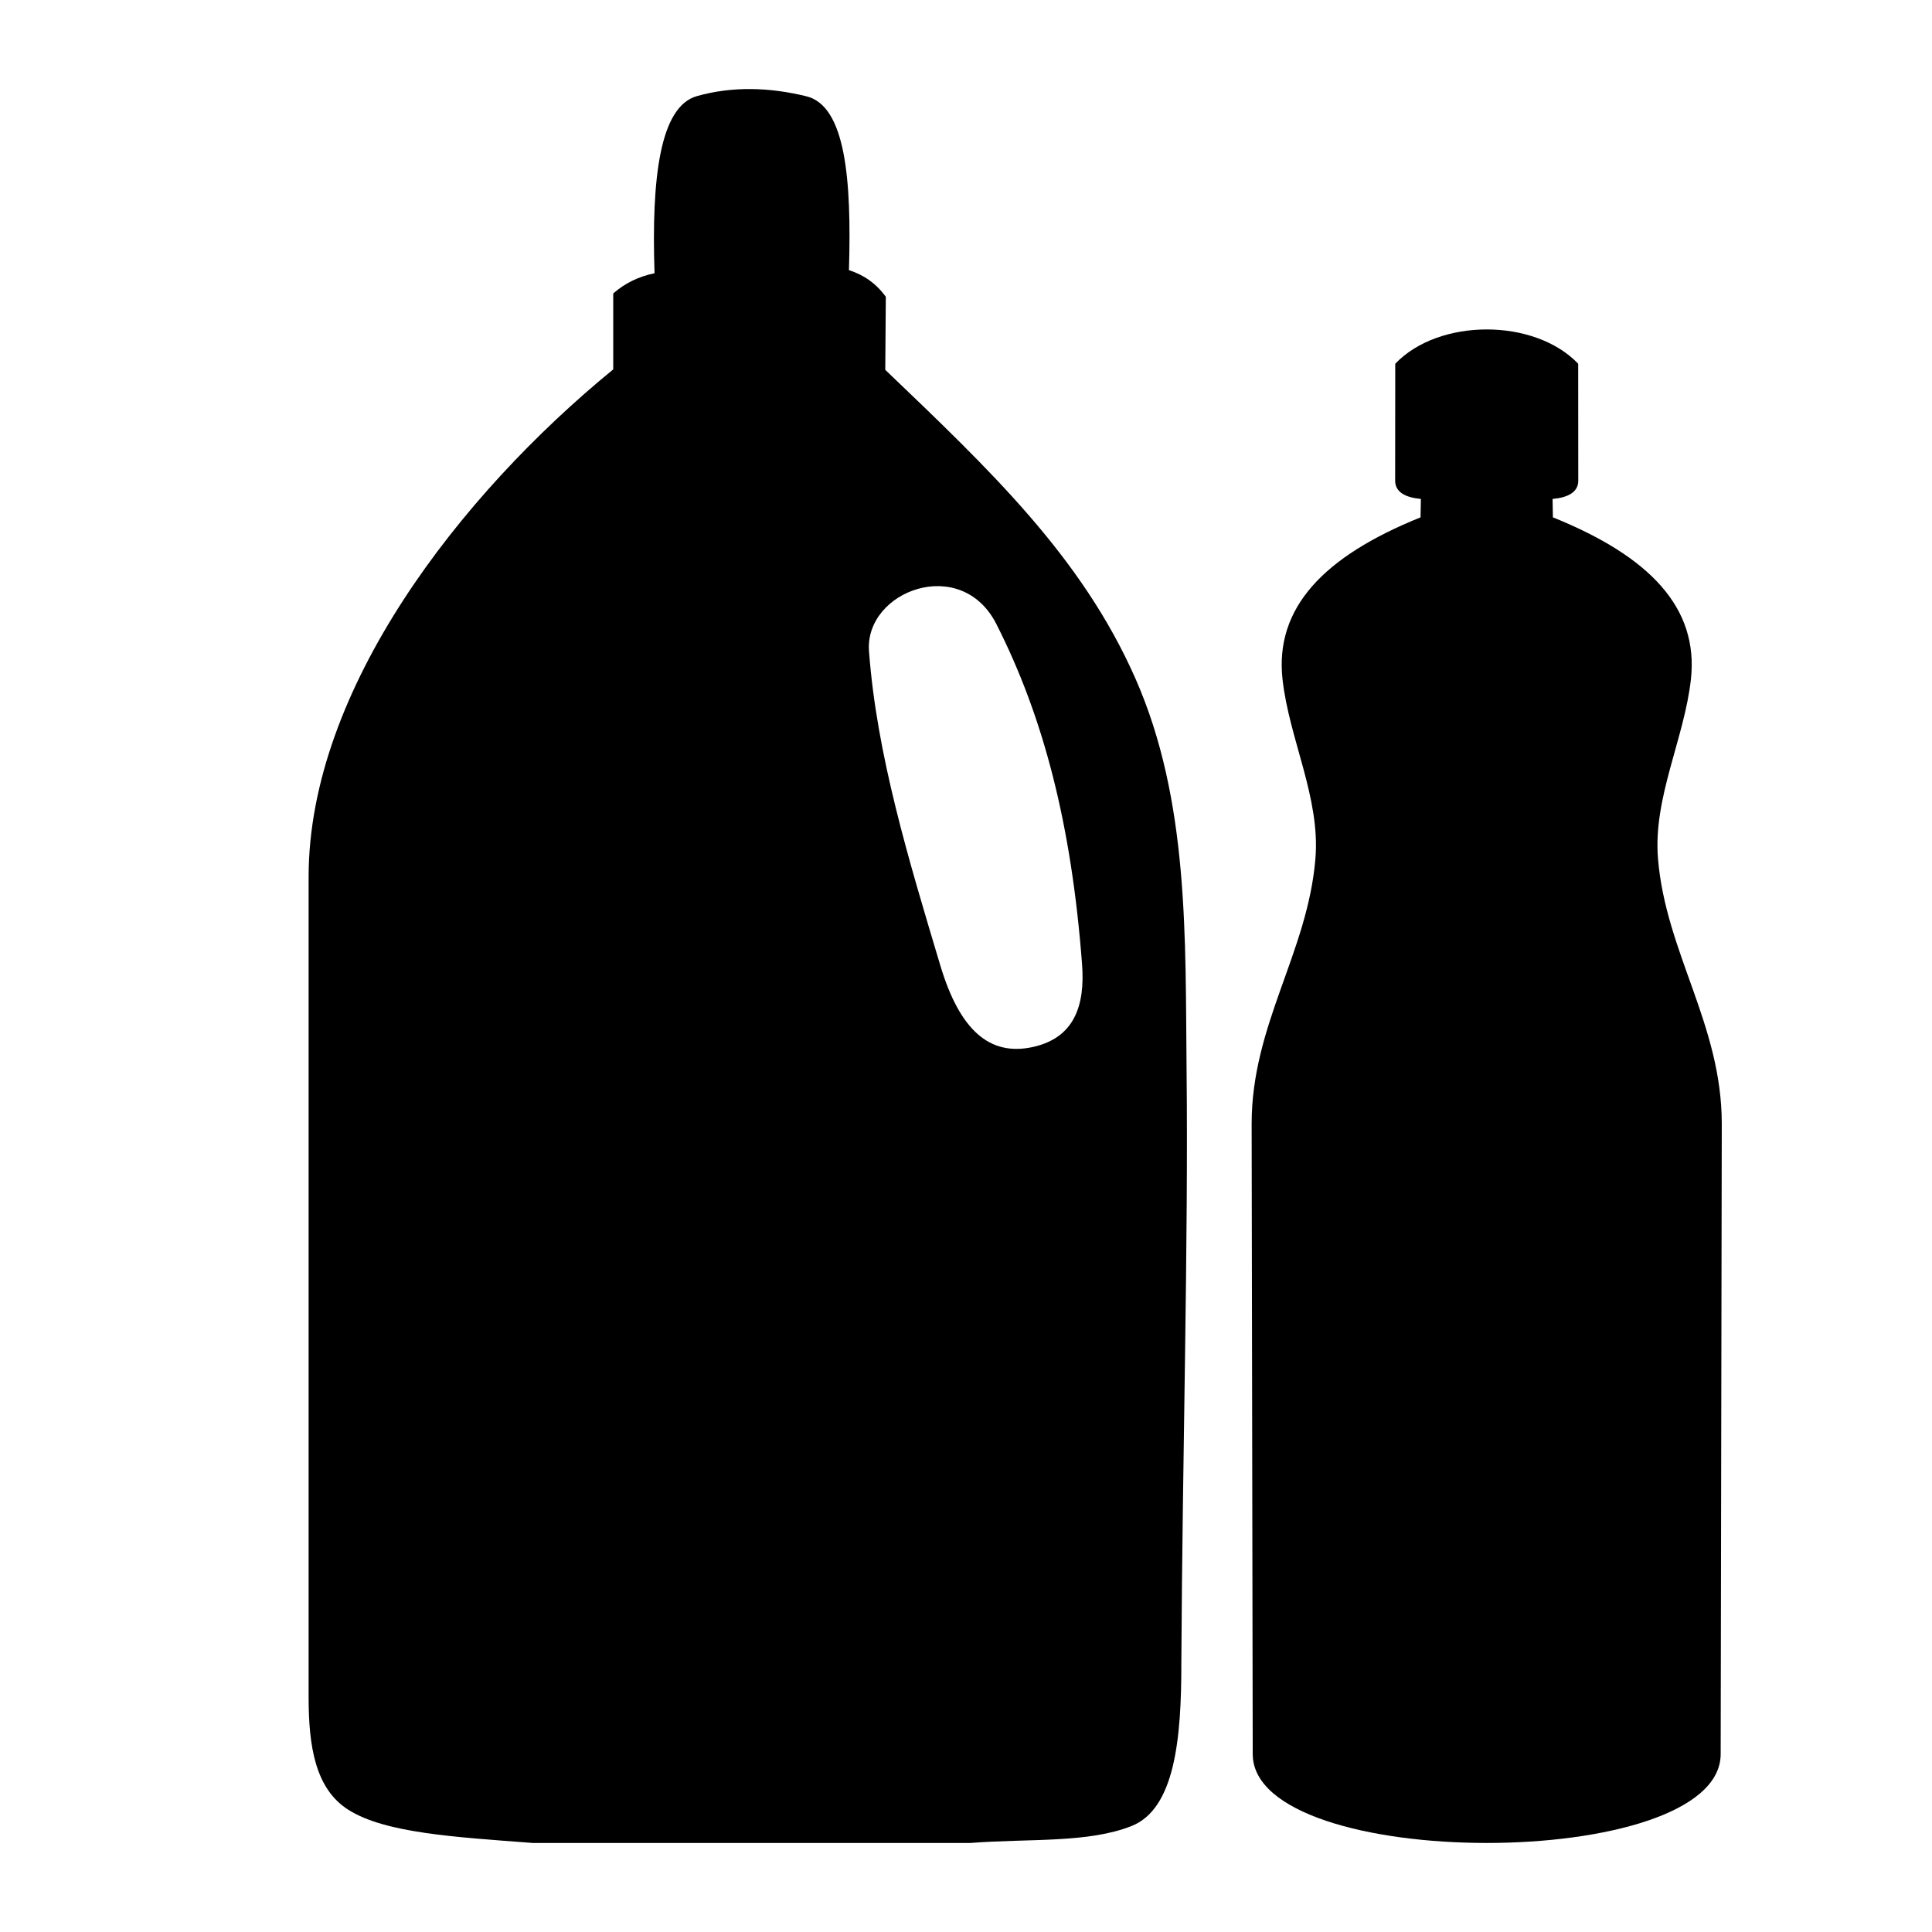 <svg height='100px' width='100px'  fill="#000000" xmlns:x="http://ns.adobe.com/Extensibility/1.0/" xmlns:i="http://ns.adobe.com/AdobeIllustrator/10.0/" xmlns:graph="http://ns.adobe.com/Graphs/1.0/" xmlns="http://www.w3.org/2000/svg" xmlns:xlink="http://www.w3.org/1999/xlink" version="1.1" x="0px" y="0px" viewBox="0 0 100 100" enable-background="new 0 0 100 100" xml:space="preserve"><g><g i:extraneous="self"><g><path fill-rule="evenodd" clip-rule="evenodd" d="M58.765,35.11c-2.779-6.297-7.54-10.798-12.944-15.968l0.029-3.78     c-0.513-0.709-1.164-1.14-1.909-1.38c0.143-4.683-0.172-8.5-2.202-8.998c-1.912-0.469-3.83-0.527-5.668-0.009     c-1.909,0.539-2.358,4.217-2.192,9.167c-0.83,0.173-1.542,0.523-2.138,1.047l0,3.93c-7.925,6.48-15.767,16.572-15.767,26.264     v42.469c0,2.531,0.343,4.742,2.064,5.827c1.906,1.199,5.467,1.403,9.53,1.712H50.23c3.105-0.236,6.074,0.015,8.33-0.873     c2.25-0.886,2.594-4.519,2.586-8.467c0.06-10.932,0.367-21.648,0.271-30.7C61.345,48.568,61.562,41.448,58.765,35.11z      M53.516,54.18c-2.316,0.539-3.855-0.901-4.848-4.217c-1.645-5.493-3.289-10.893-3.689-16.258     c-0.232-3.114,4.762-5.01,6.592-1.405c2.447,4.818,3.893,10.403,4.437,17.62C56.168,52.056,55.602,53.694,53.516,54.18z"></path><path fill-rule="evenodd" clip-rule="evenodd" d="M85.817,44.439c-0.259-3.149,1.365-6.203,1.705-9.283     c0.404-3.686-2.109-6.349-7.144-8.378l-0.017-0.954c0.785-0.067,1.331-0.346,1.33-0.943l-0.004-6.054     c-2.262-2.367-7.208-2.367-9.469,0l-0.005,6.054c0,0.597,0.547,0.875,1.332,0.943l-0.018,0.954     c-5.034,2.03-7.549,4.692-7.144,8.378c0.338,3.08,1.964,6.134,1.703,9.283c-0.398,4.863-3.3,8.592-3.301,13.724l0.056,32.63     c0.011,6.131,24.211,6.131,24.221,0l0.057-32.63C89.118,53.031,86.218,49.302,85.817,44.439z"></path></g></g></g></svg>